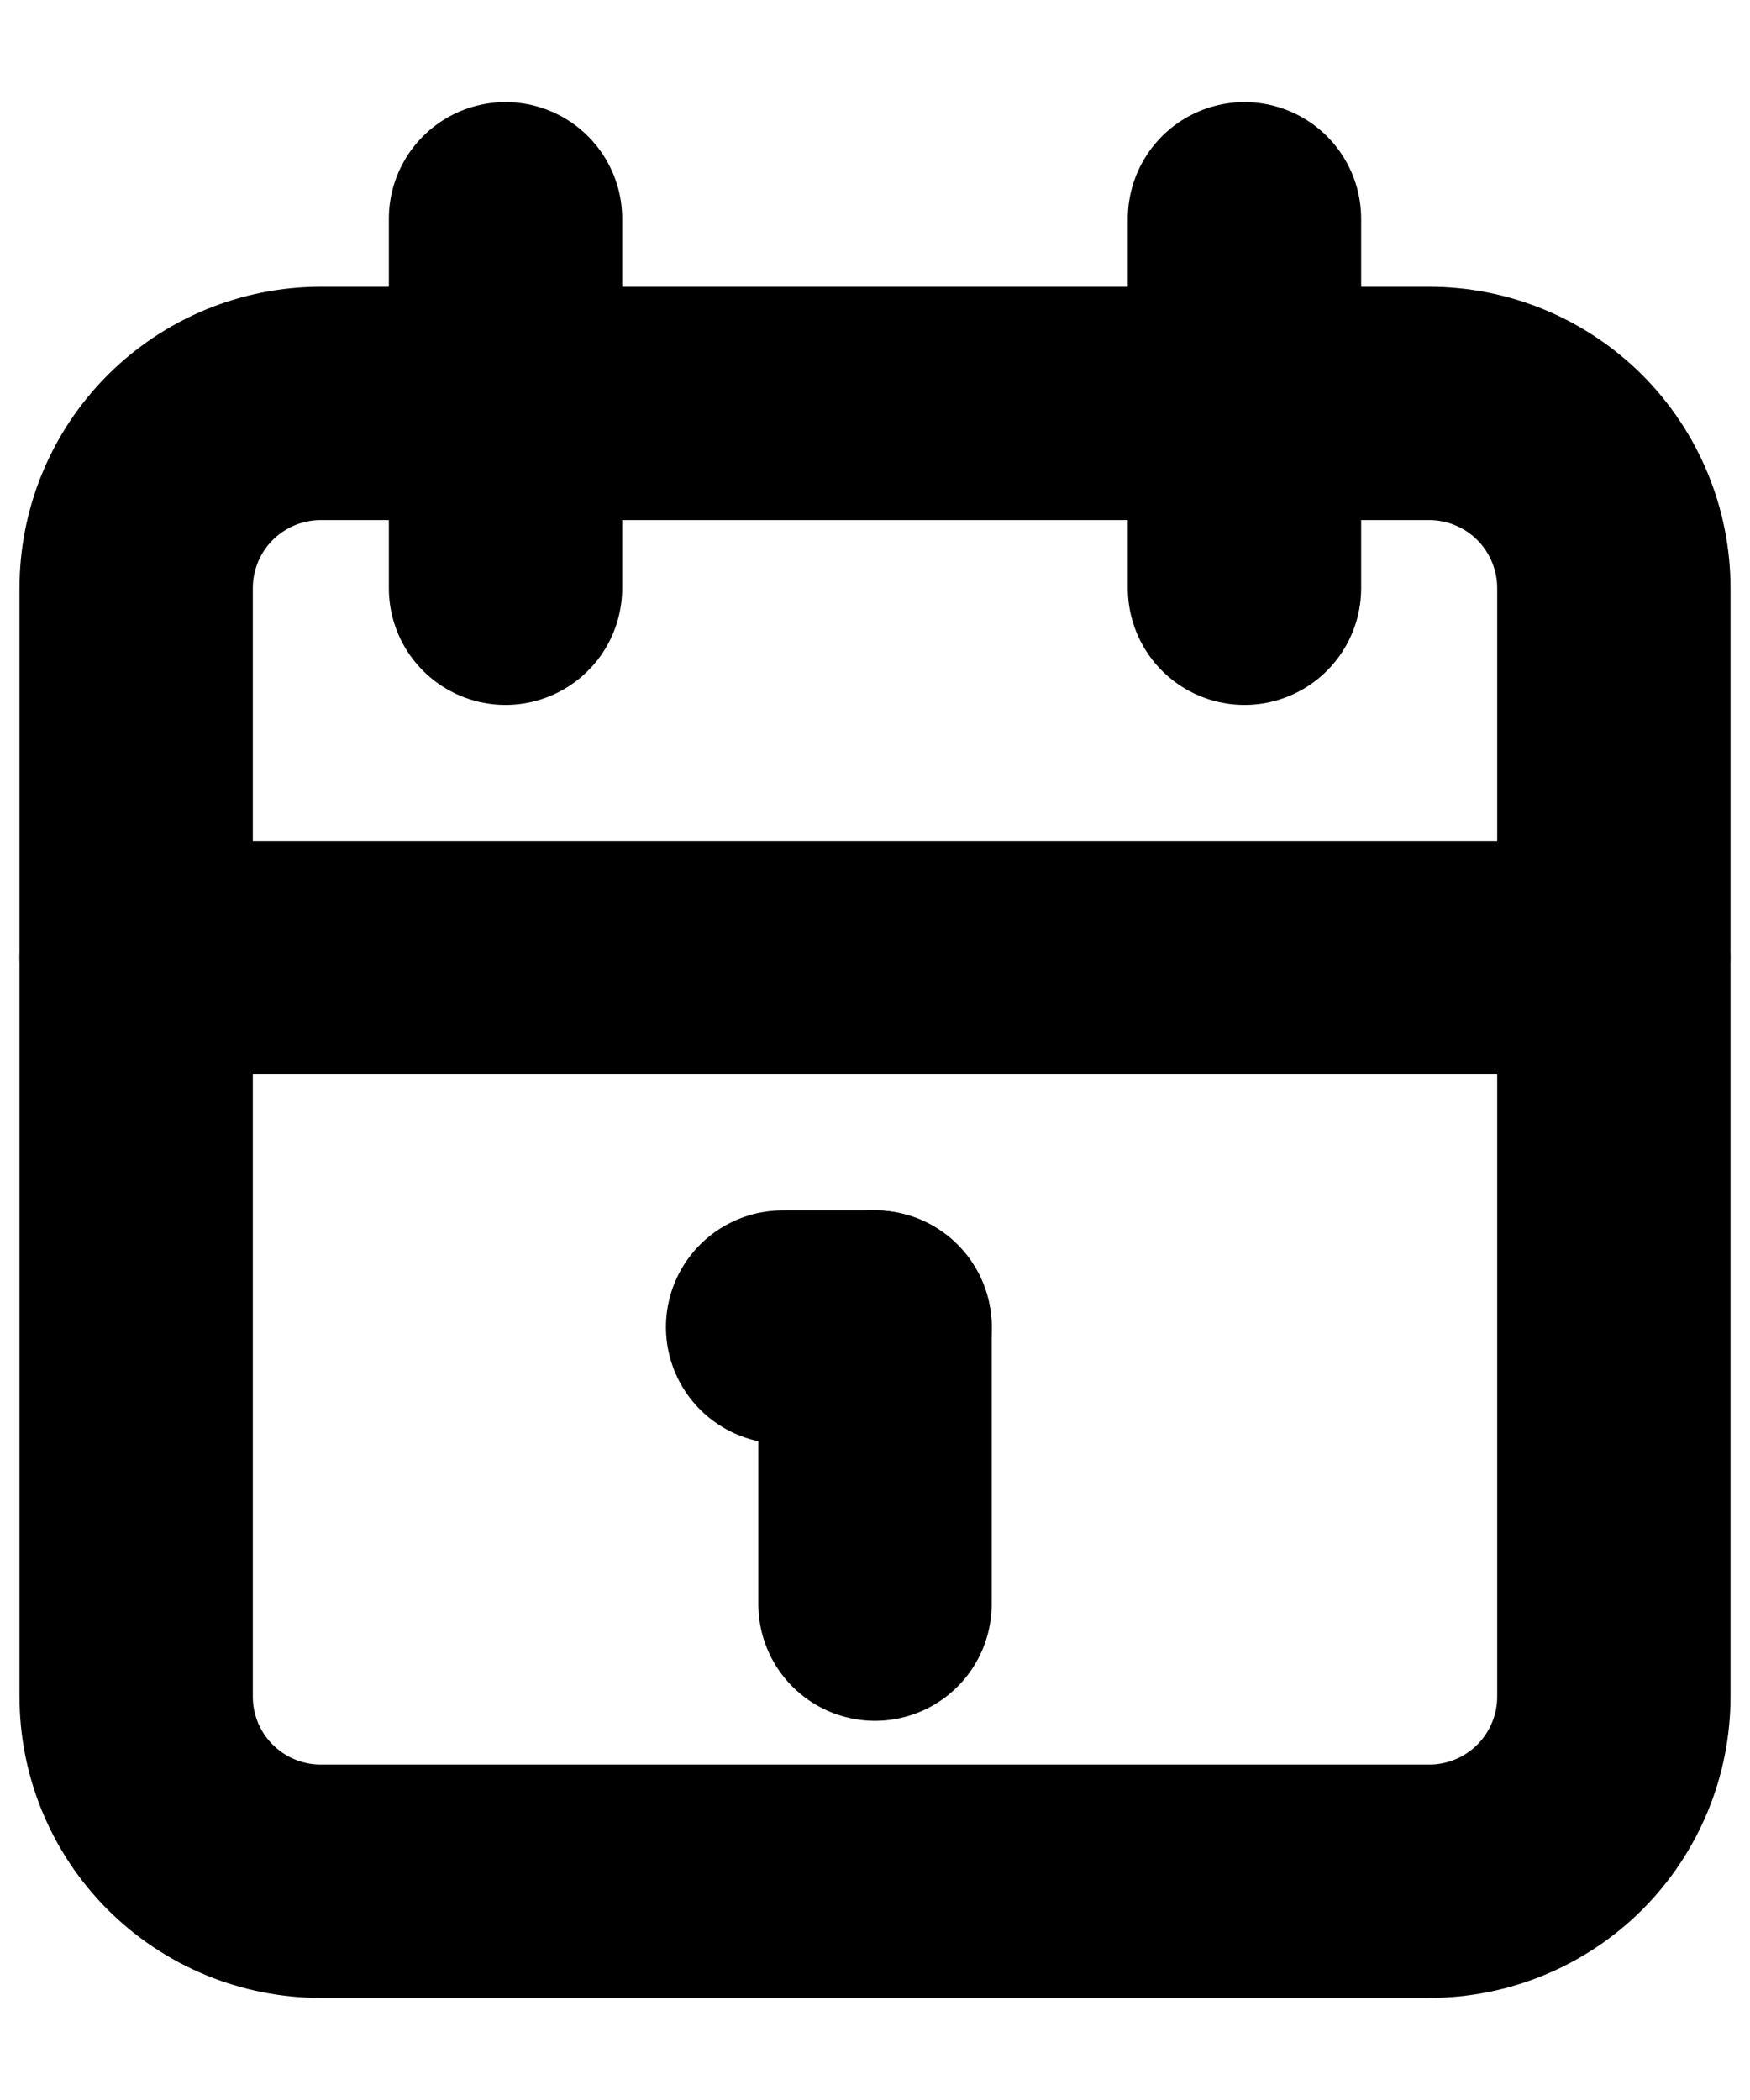 <svg width="15" height="18" viewBox="0 0 15 18" fill="none" xmlns="http://www.w3.org/2000/svg">
<path d="M1.167 5.042C1.167 4.622 1.333 4.219 1.63 3.922C1.927 3.625 2.33 3.458 2.75 3.458H12.25C12.67 3.458 13.073 3.625 13.37 3.922C13.666 4.219 13.833 4.622 13.833 5.042V14.542C13.833 14.962 13.666 15.364 13.37 15.661C13.073 15.958 12.67 16.125 12.25 16.125H2.75C2.33 16.125 1.927 15.958 1.63 15.661C1.333 15.364 1.167 14.962 1.167 14.542V5.042Z" stroke="black" stroke-width="2" stroke-linecap="round" stroke-linejoin="round"/>
<path d="M10.667 1.875V5.042" stroke="black" stroke-width="2" stroke-linecap="round" stroke-linejoin="round"/>
<path d="M4.333 1.875V5.042" stroke="black" stroke-width="2" stroke-linecap="round" stroke-linejoin="round"/>
<path d="M1.167 8.208H13.833" stroke="black" stroke-width="2" stroke-linecap="round" stroke-linejoin="round"/>
<path d="M6.708 11.375H7.5" stroke="black" stroke-width="2" stroke-linecap="round" stroke-linejoin="round"/>
<path d="M7.5 11.375V13.75" stroke="black" stroke-width="2" stroke-linecap="round" stroke-linejoin="round"/>
</svg>
